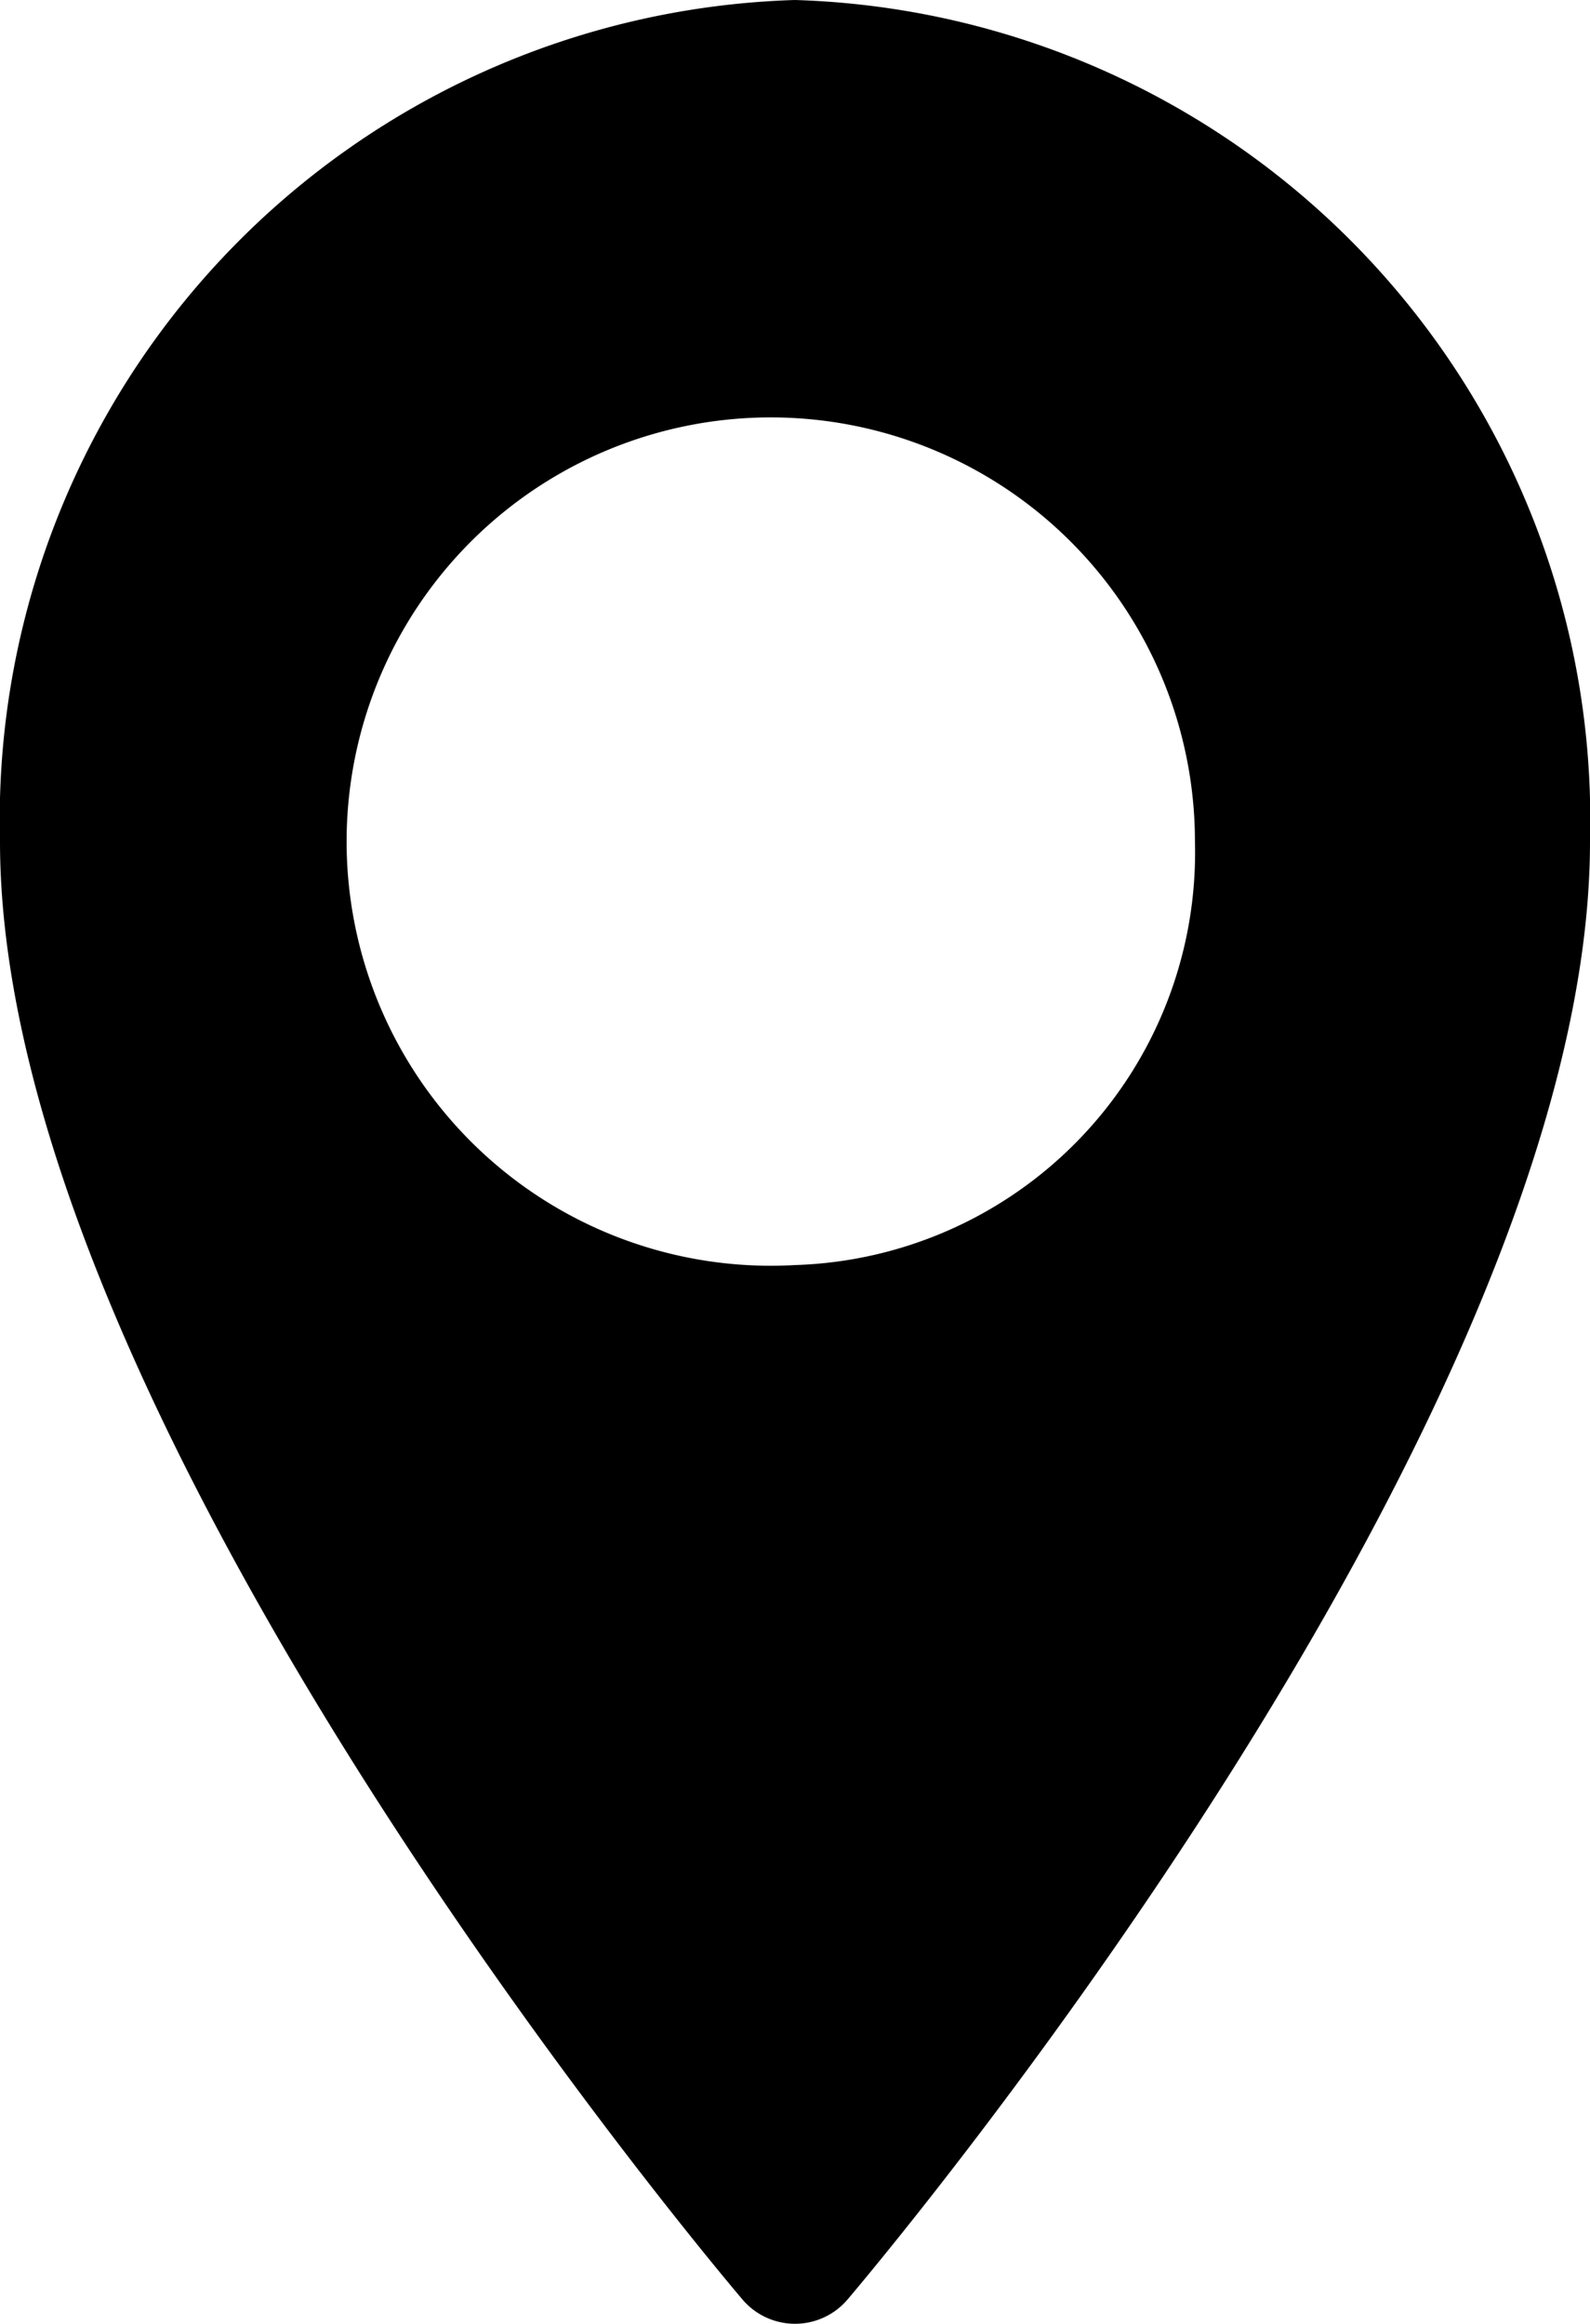 <svg xmlns="http://www.w3.org/2000/svg" width="13" height="19" viewBox="0 0 13 19">
  <defs>
    <style>
      .cls-1 {
        fill-rule: evenodd;
      }
    </style>
  </defs>
  <path class="cls-1" d="M430.5,387a6.706,6.706,0,0,0-6.5,6.88c0,4.709,5.817,11.622,6.065,11.914a0.564,0.564,0,0,0,.87,0c0.248-.292,6.065-7.2,6.065-11.914A6.706,6.706,0,0,0,430.5,387Zm0,10.343a3.468,3.468,0,1,1,3.27-3.463A3.375,3.375,0,0,1,430.5,397.343Z" transform="translate(-424 -387)"/>
</svg>
